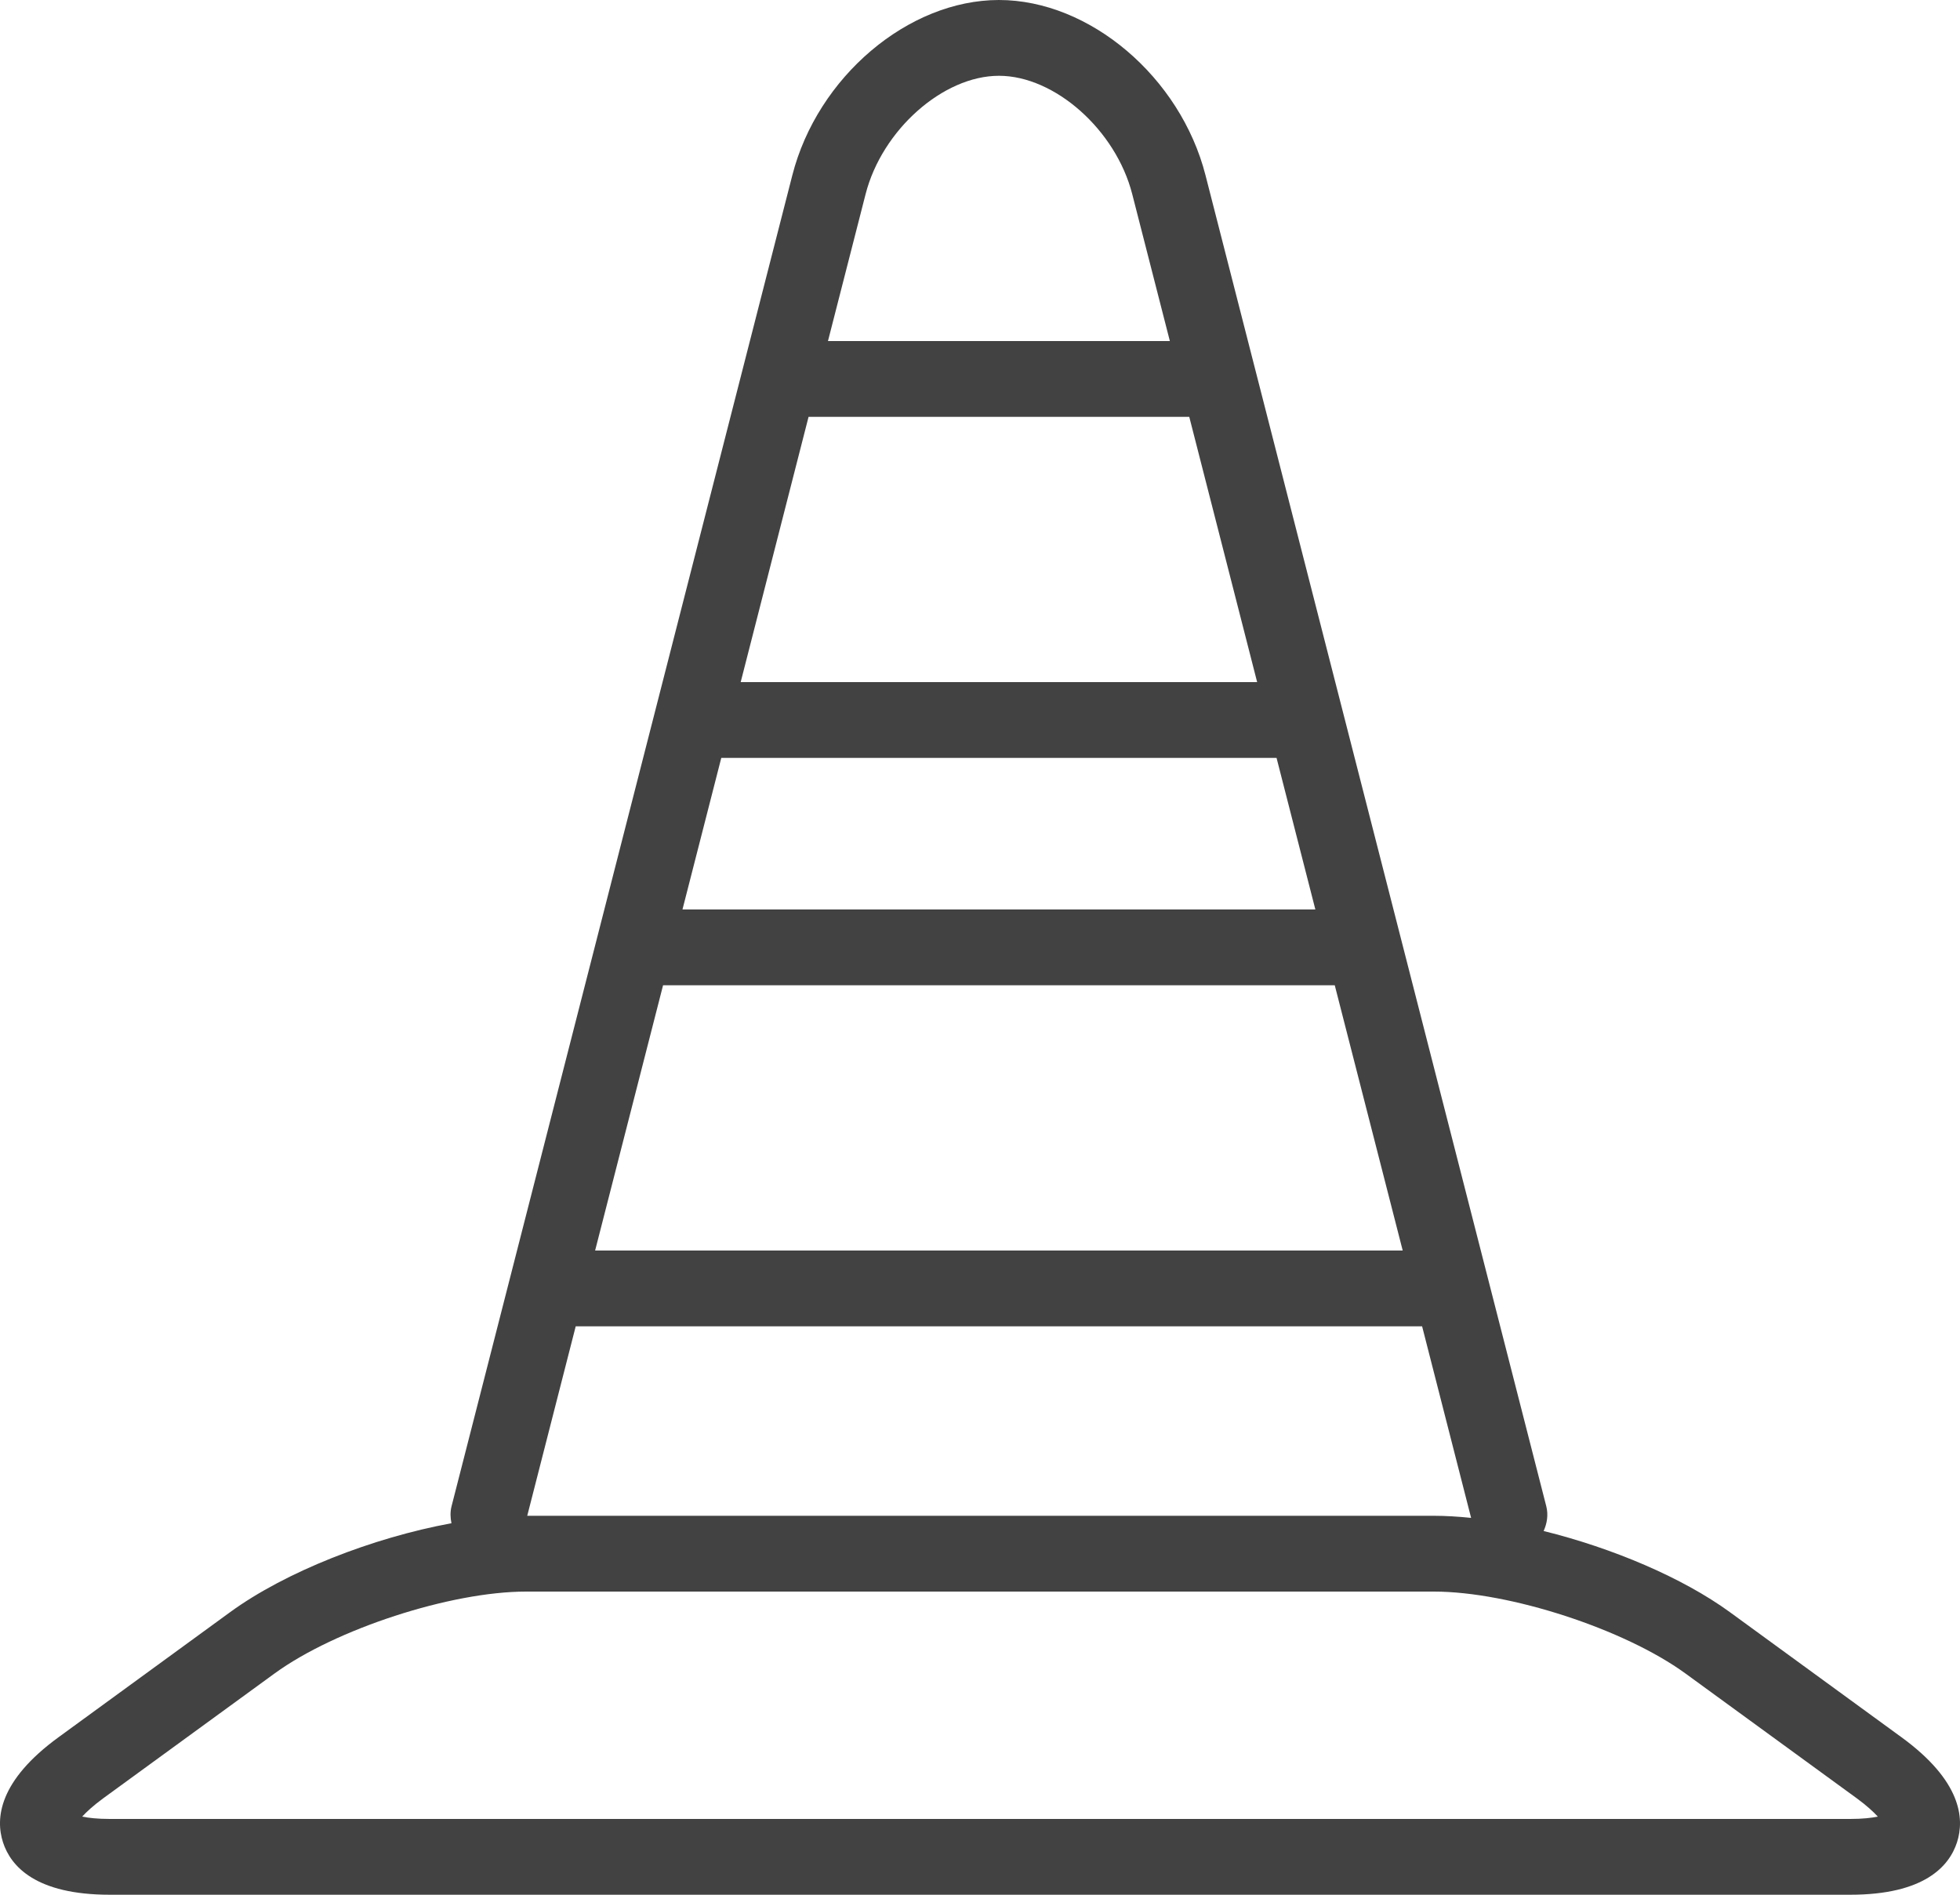 <svg width="30" height="29" viewBox="0 0 30 29" fill="none" xmlns="http://www.w3.org/2000/svg">
<path d="M28.318 27.84H1.682C1.492 27.84 1.354 27.824 1.258 27.804C1.324 27.732 1.427 27.636 1.58 27.524L4.203 25.613C5.136 24.934 6.898 24.36 8.052 24.36H21.948C23.102 24.36 24.864 24.934 25.797 25.613L28.42 27.524C28.573 27.636 28.676 27.732 28.742 27.804C28.646 27.824 28.508 27.84 28.318 27.84ZM13.249 2.971C13.5 1.99 14.434 1.16 15.29 1.16C16.145 1.16 17.079 1.99 17.33 2.971L17.906 5.22H12.673L13.249 2.971ZM12.376 6.38H18.203L19.242 10.44H11.337L12.376 6.38ZM11.04 11.6H19.539L20.133 13.92H10.446L11.04 11.6ZM10.149 15.08H20.43L21.47 19.14H9.109L10.149 15.08ZM8.812 20.3H21.767L22.517 23.232C22.32 23.212 22.129 23.2 21.948 23.2H8.07L8.812 20.3ZM29.101 26.587L26.478 24.675C25.752 24.146 24.676 23.692 23.627 23.433C23.679 23.317 23.701 23.188 23.668 23.056L18.452 2.684C18.068 1.179 16.678 0 15.29 0C13.901 0 12.511 1.179 12.127 2.684L6.911 23.056C6.889 23.144 6.893 23.231 6.91 23.314C5.705 23.535 4.373 24.055 3.522 24.675L0.899 26.587C-0.021 27.256 -0.072 27.833 0.046 28.198C0.165 28.564 0.545 29 1.682 29H28.318C29.455 29 29.835 28.564 29.954 28.198C30.072 27.833 30.021 27.256 29.101 26.587Z" fill="#424242"/>
</svg>
